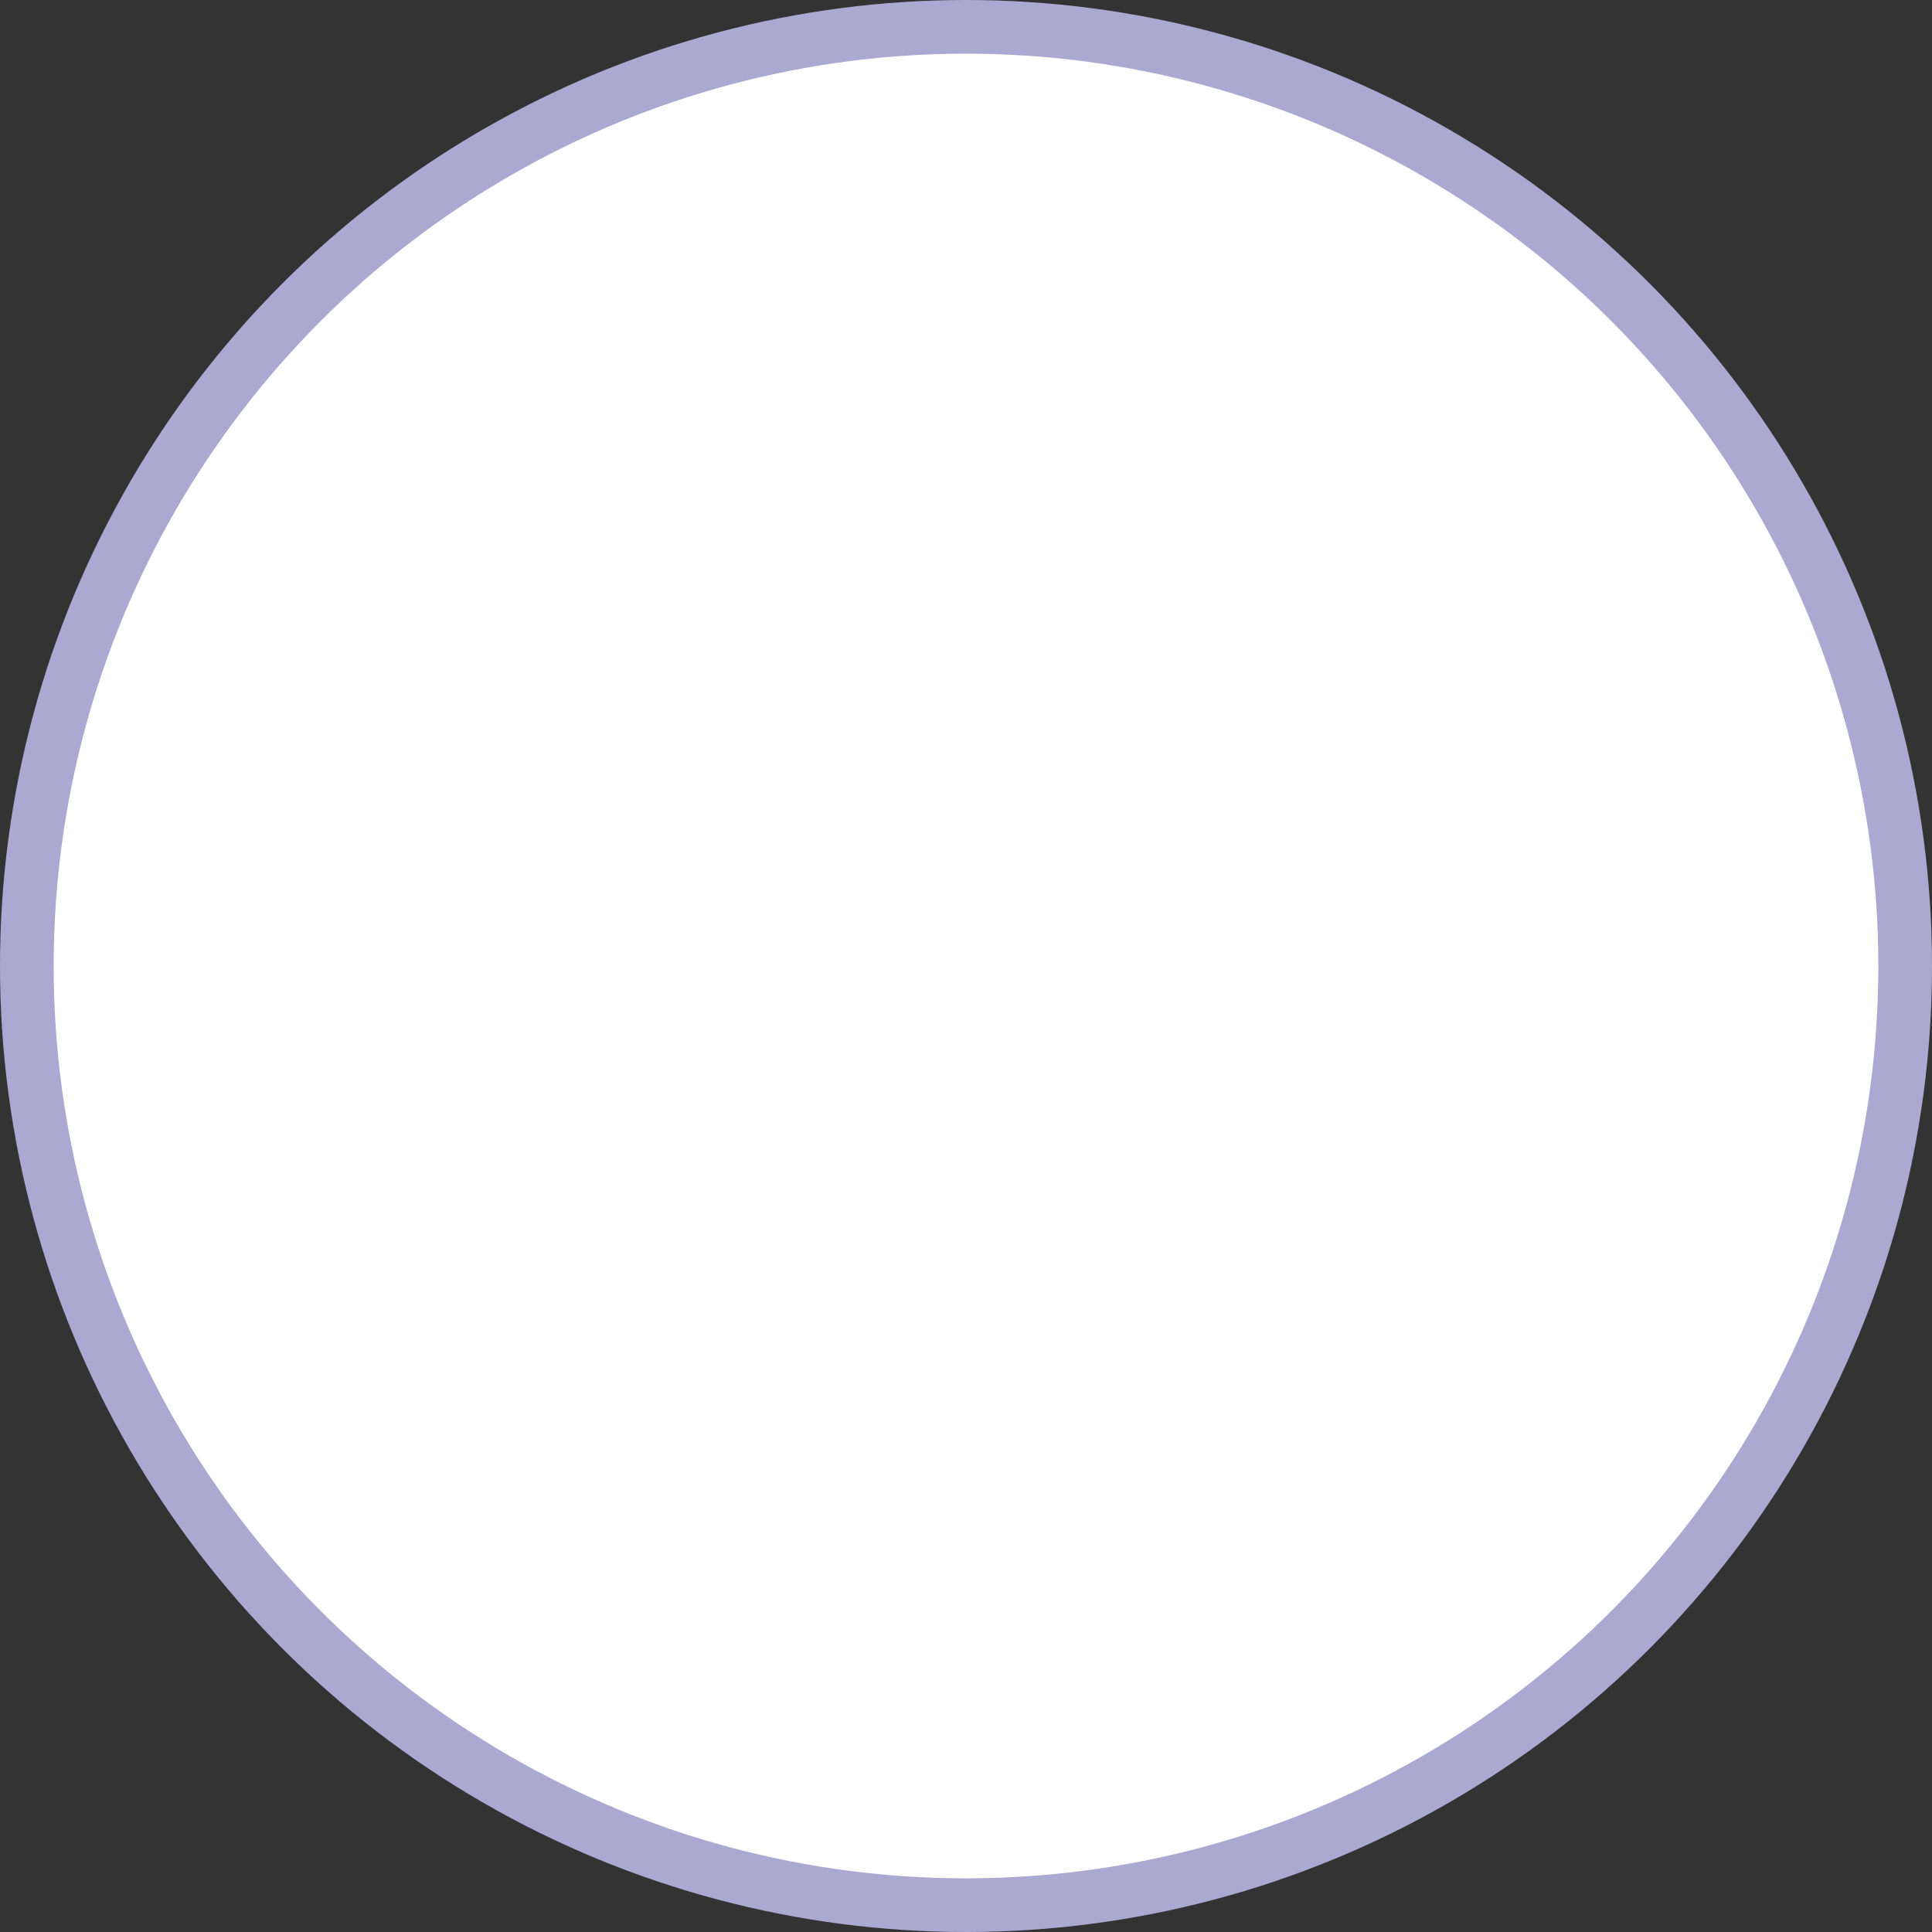 <?xml version="1.0" encoding="UTF-8"?>
<svg width="18px" height="18px" viewBox="0 0 18 18" version="1.1" xmlns="http://www.w3.org/2000/svg" xmlns:xlink="http://www.w3.org/1999/xlink">
    <rect x="0" y="0" width="18" height="18" fill="#333333" stroke="none"/>
    <!-- Generator: Sketch 52.5 (67469) - http://www.bohemiancoding.com/sketch -->
    <title>btn_radio_us</title>
    <desc>Created with Sketch.</desc>
    <g id="Symbols-Utilities" stroke="none" stroke-width="1" fill="none" fill-rule="evenodd">
        <g id="btn/radio/circle/off" fill="#FFFFFF" stroke="#ABA9D2" stroke-width="0.5">
            <circle id="btn_radio/off" cx="9" cy="9" r="8.75"></circle>
        </g>
    </g>
</svg>